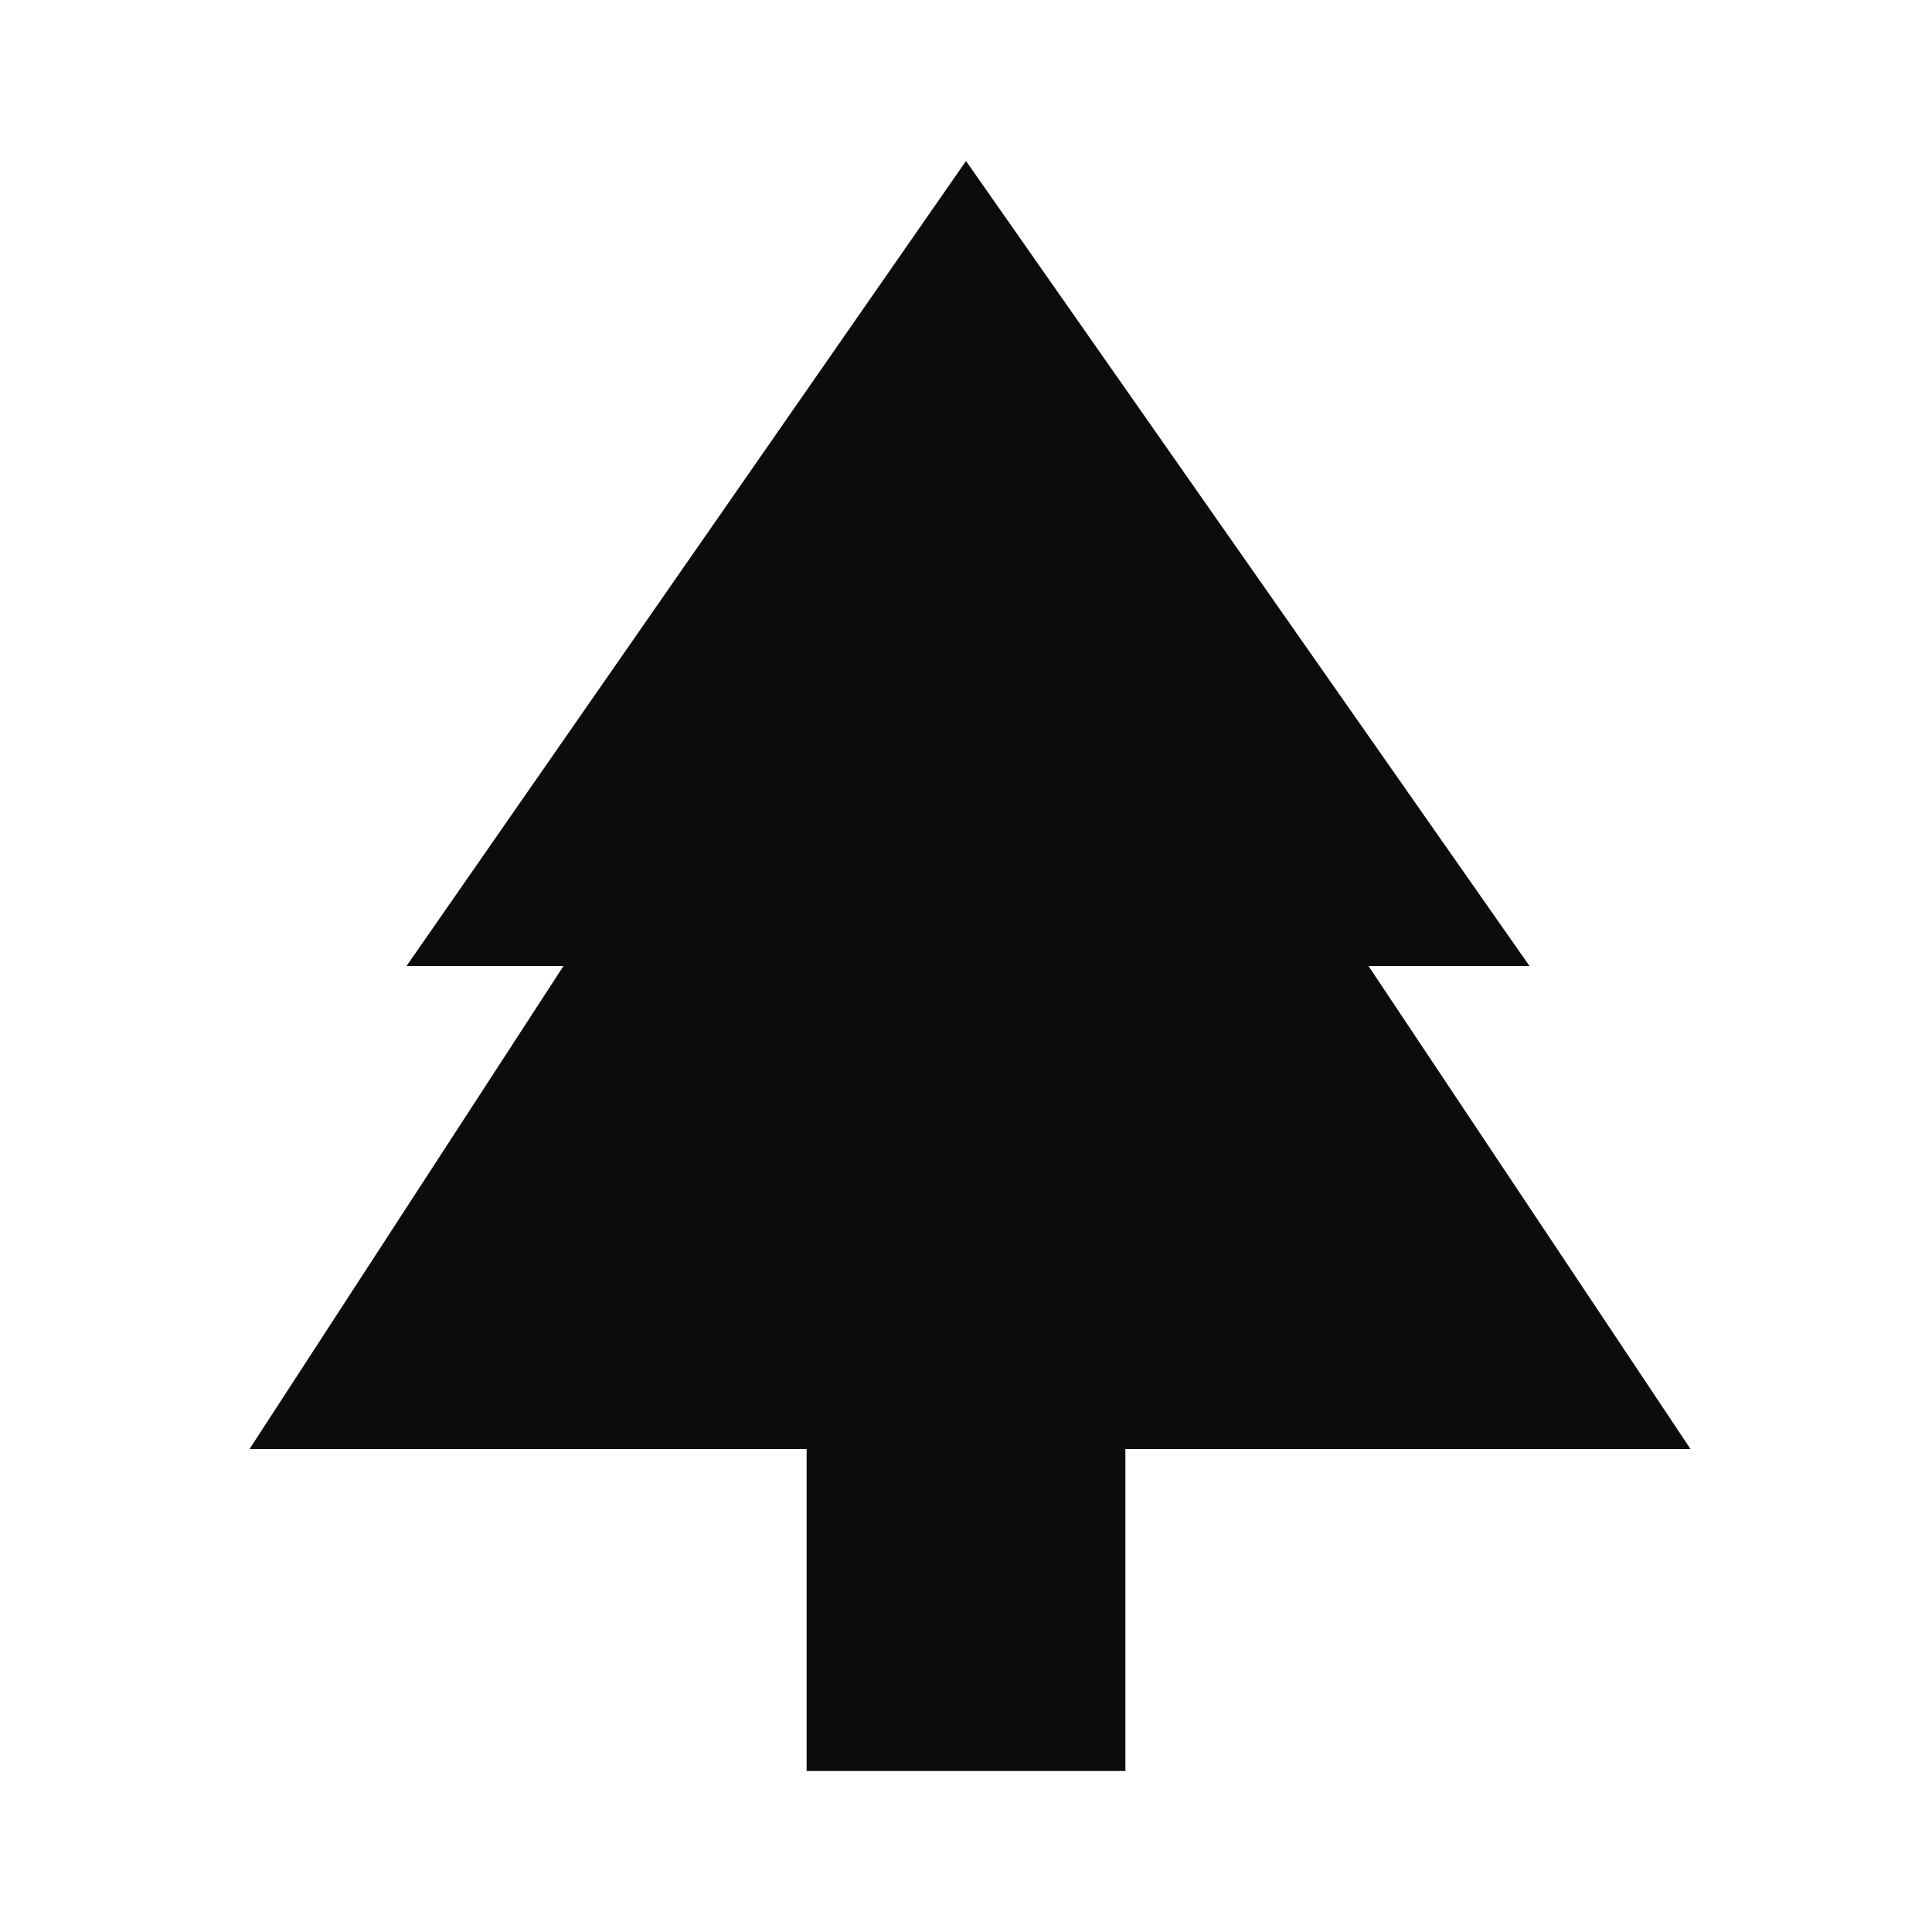 <svg width="24" height="24" viewBox="0 0 24 24" fill="none" xmlns="http://www.w3.org/2000/svg">
<g clip-path="url(#clip0_1974_11291)">
<path d="M17 12H19L12 2L5.05 12H7L3.1 18H10.02V22H13.98V18H21L17 12Z" fill="#0B0C0C"/>
</g>
<defs>
<clipPath id="clip0_1974_11291">
<rect width="24" height="24" fill="white"/>
</clipPath>
</defs>
</svg>
